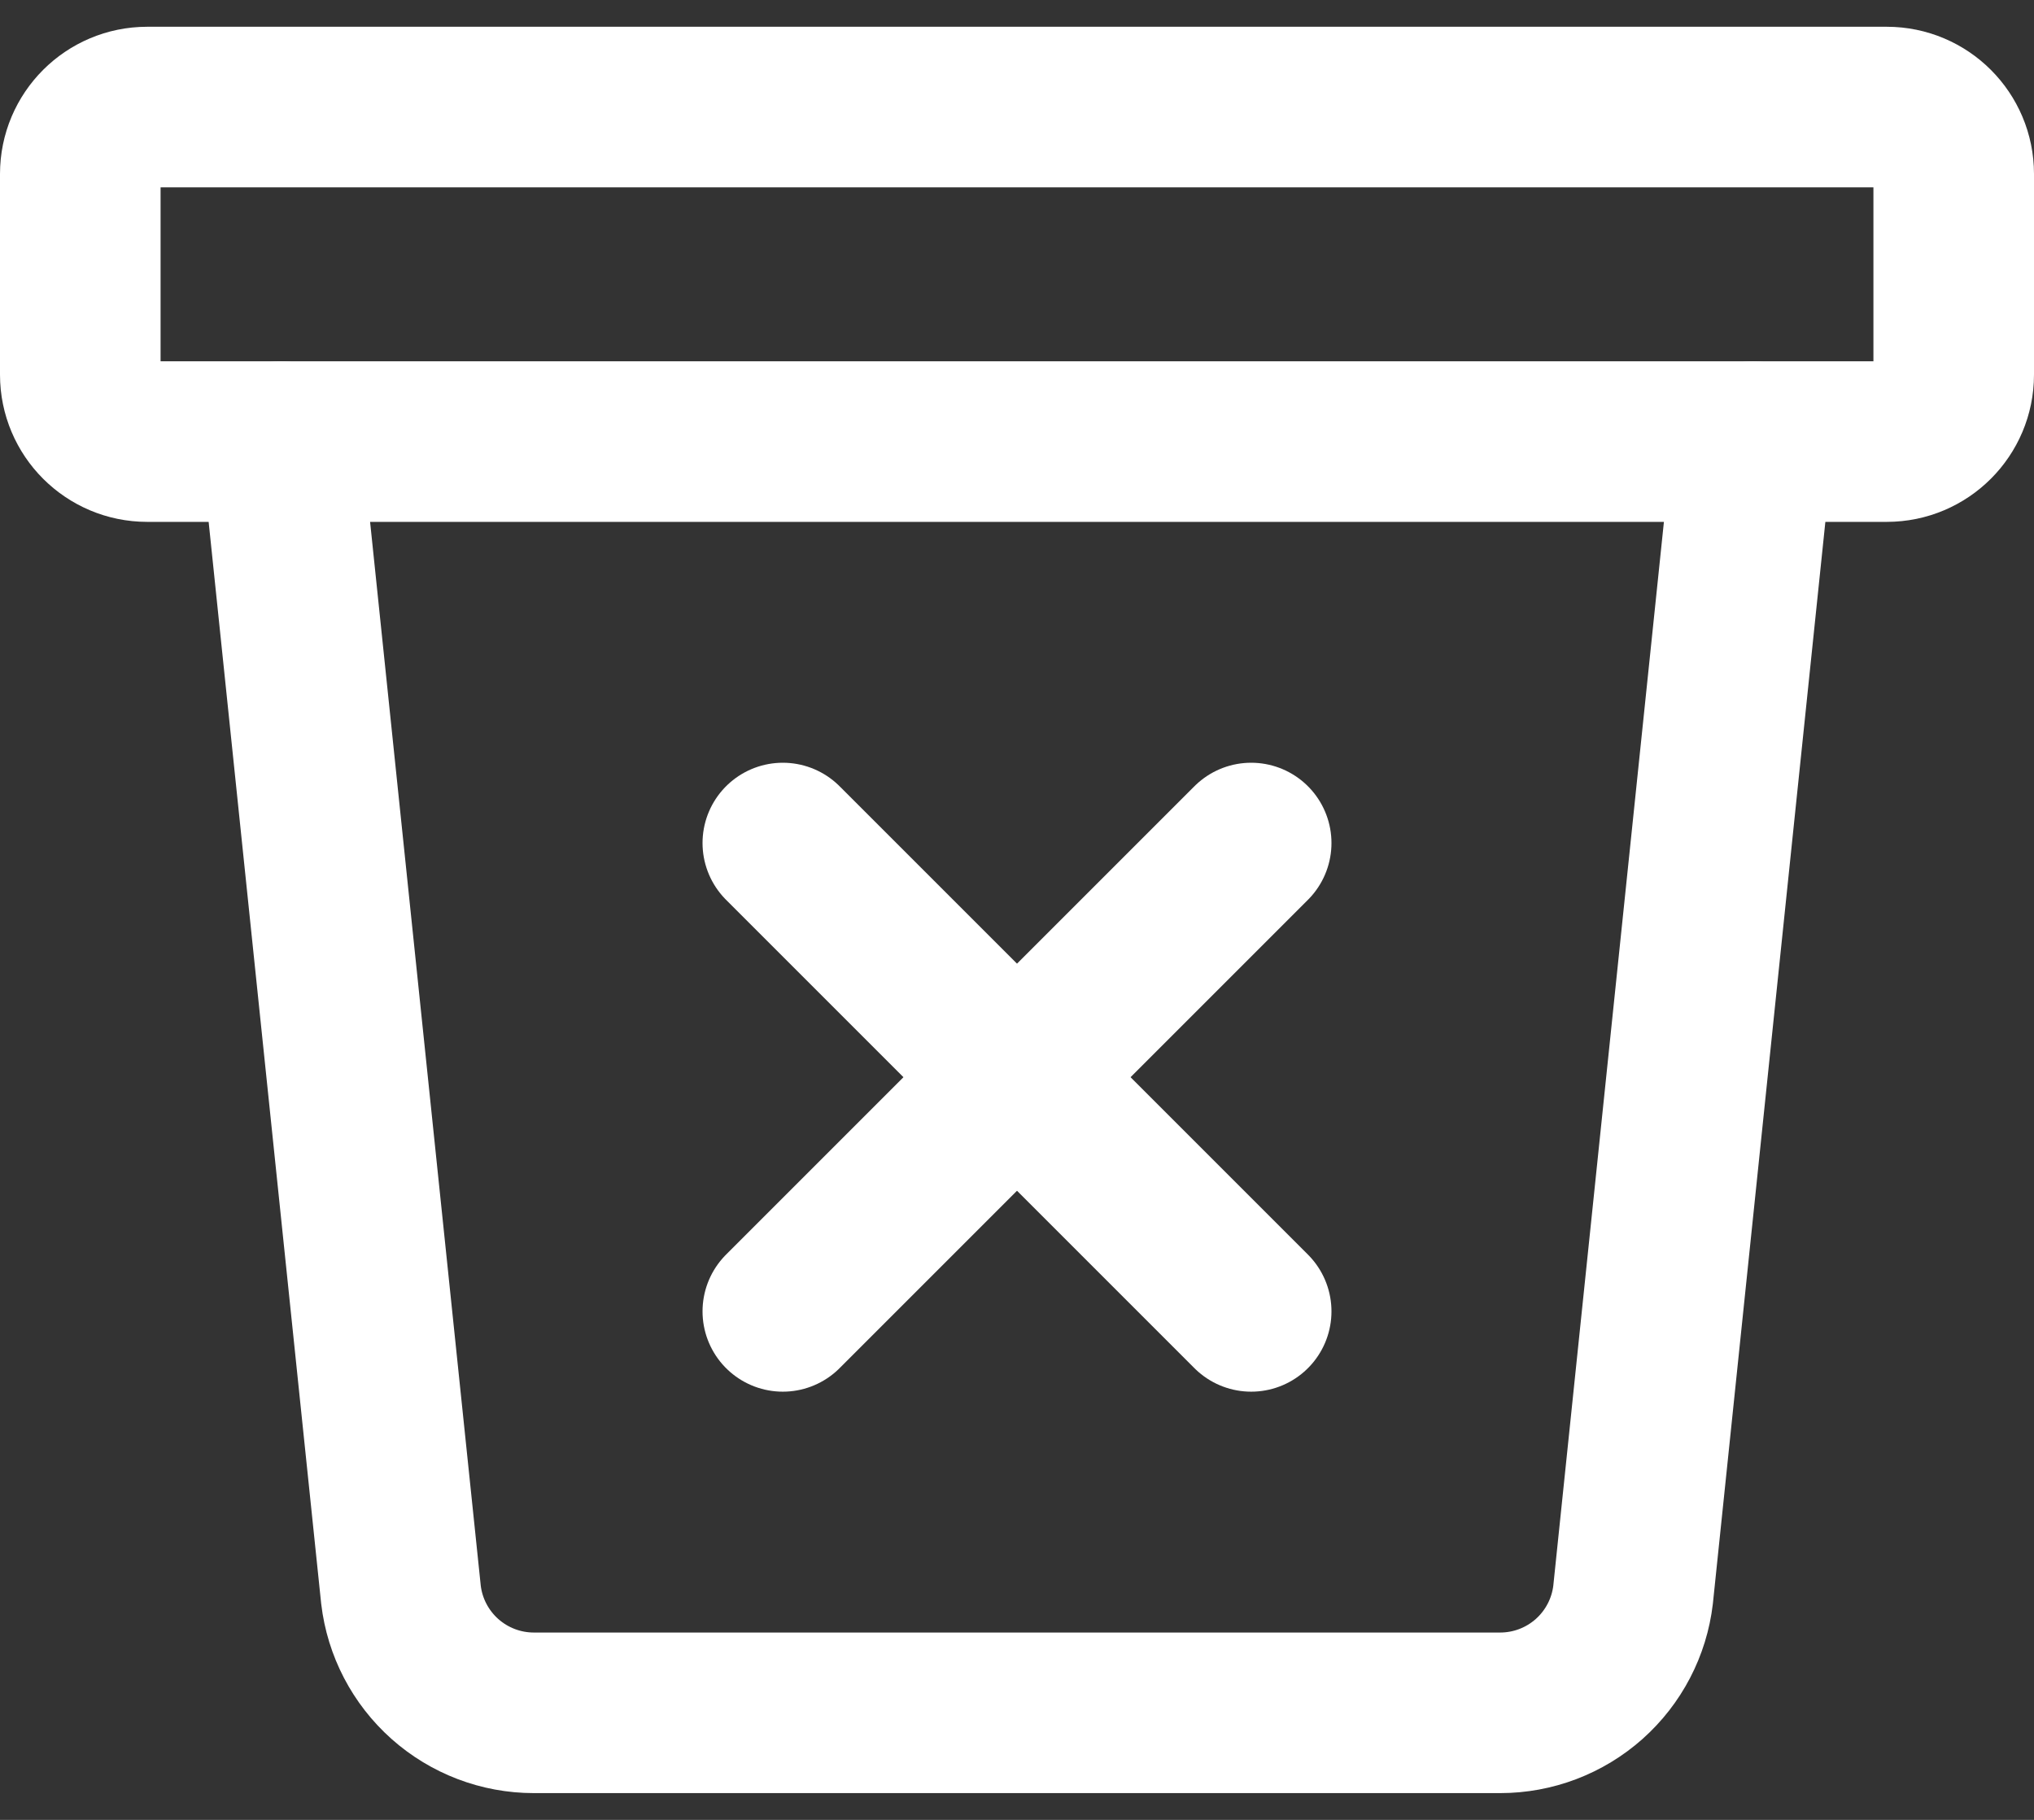 <svg viewBox="0 0 38 34" fill="none" xmlns="http://www.w3.org/2000/svg">
<rect x="0" y="0" width="38" height="34" fill="#333333" stroke="none"/>
<g id="bin">
<path id="Vector" d="M32.75 8.25L30.51 29.792C30.439 30.4 30.146 30.961 29.689 31.368C29.231 31.775 28.64 32 28.027 32H9.973C9.361 32 8.77 31.775 8.312 31.368C7.855 30.961 7.562 30.4 7.491 29.792L5.25 8.25" stroke="white" stroke-width="3" stroke-linecap="round" stroke-linejoin="round"/>
<path id="Vector_2" d="M35.25 2H2.75C2.06 2 1.5 2.56 1.5 3.25V7C1.5 7.69 2.06 8.25 2.75 8.25H35.25C35.94 8.25 36.5 7.69 36.5 7V3.25C36.5 2.56 35.94 2 35.25 2Z" stroke="white" stroke-width="3" stroke-linecap="round" stroke-linejoin="round"/>
<path id="Vector_3" d="M23.375 15.75L14.625 24.5" stroke="white" stroke-width="3" stroke-linecap="round" stroke-linejoin="round"/>
<path id="Vector_4" d="M23.375 24.5L14.625 15.75" stroke="white" stroke-width="3" stroke-linecap="round" stroke-linejoin="round"/>
</g>
</svg>

